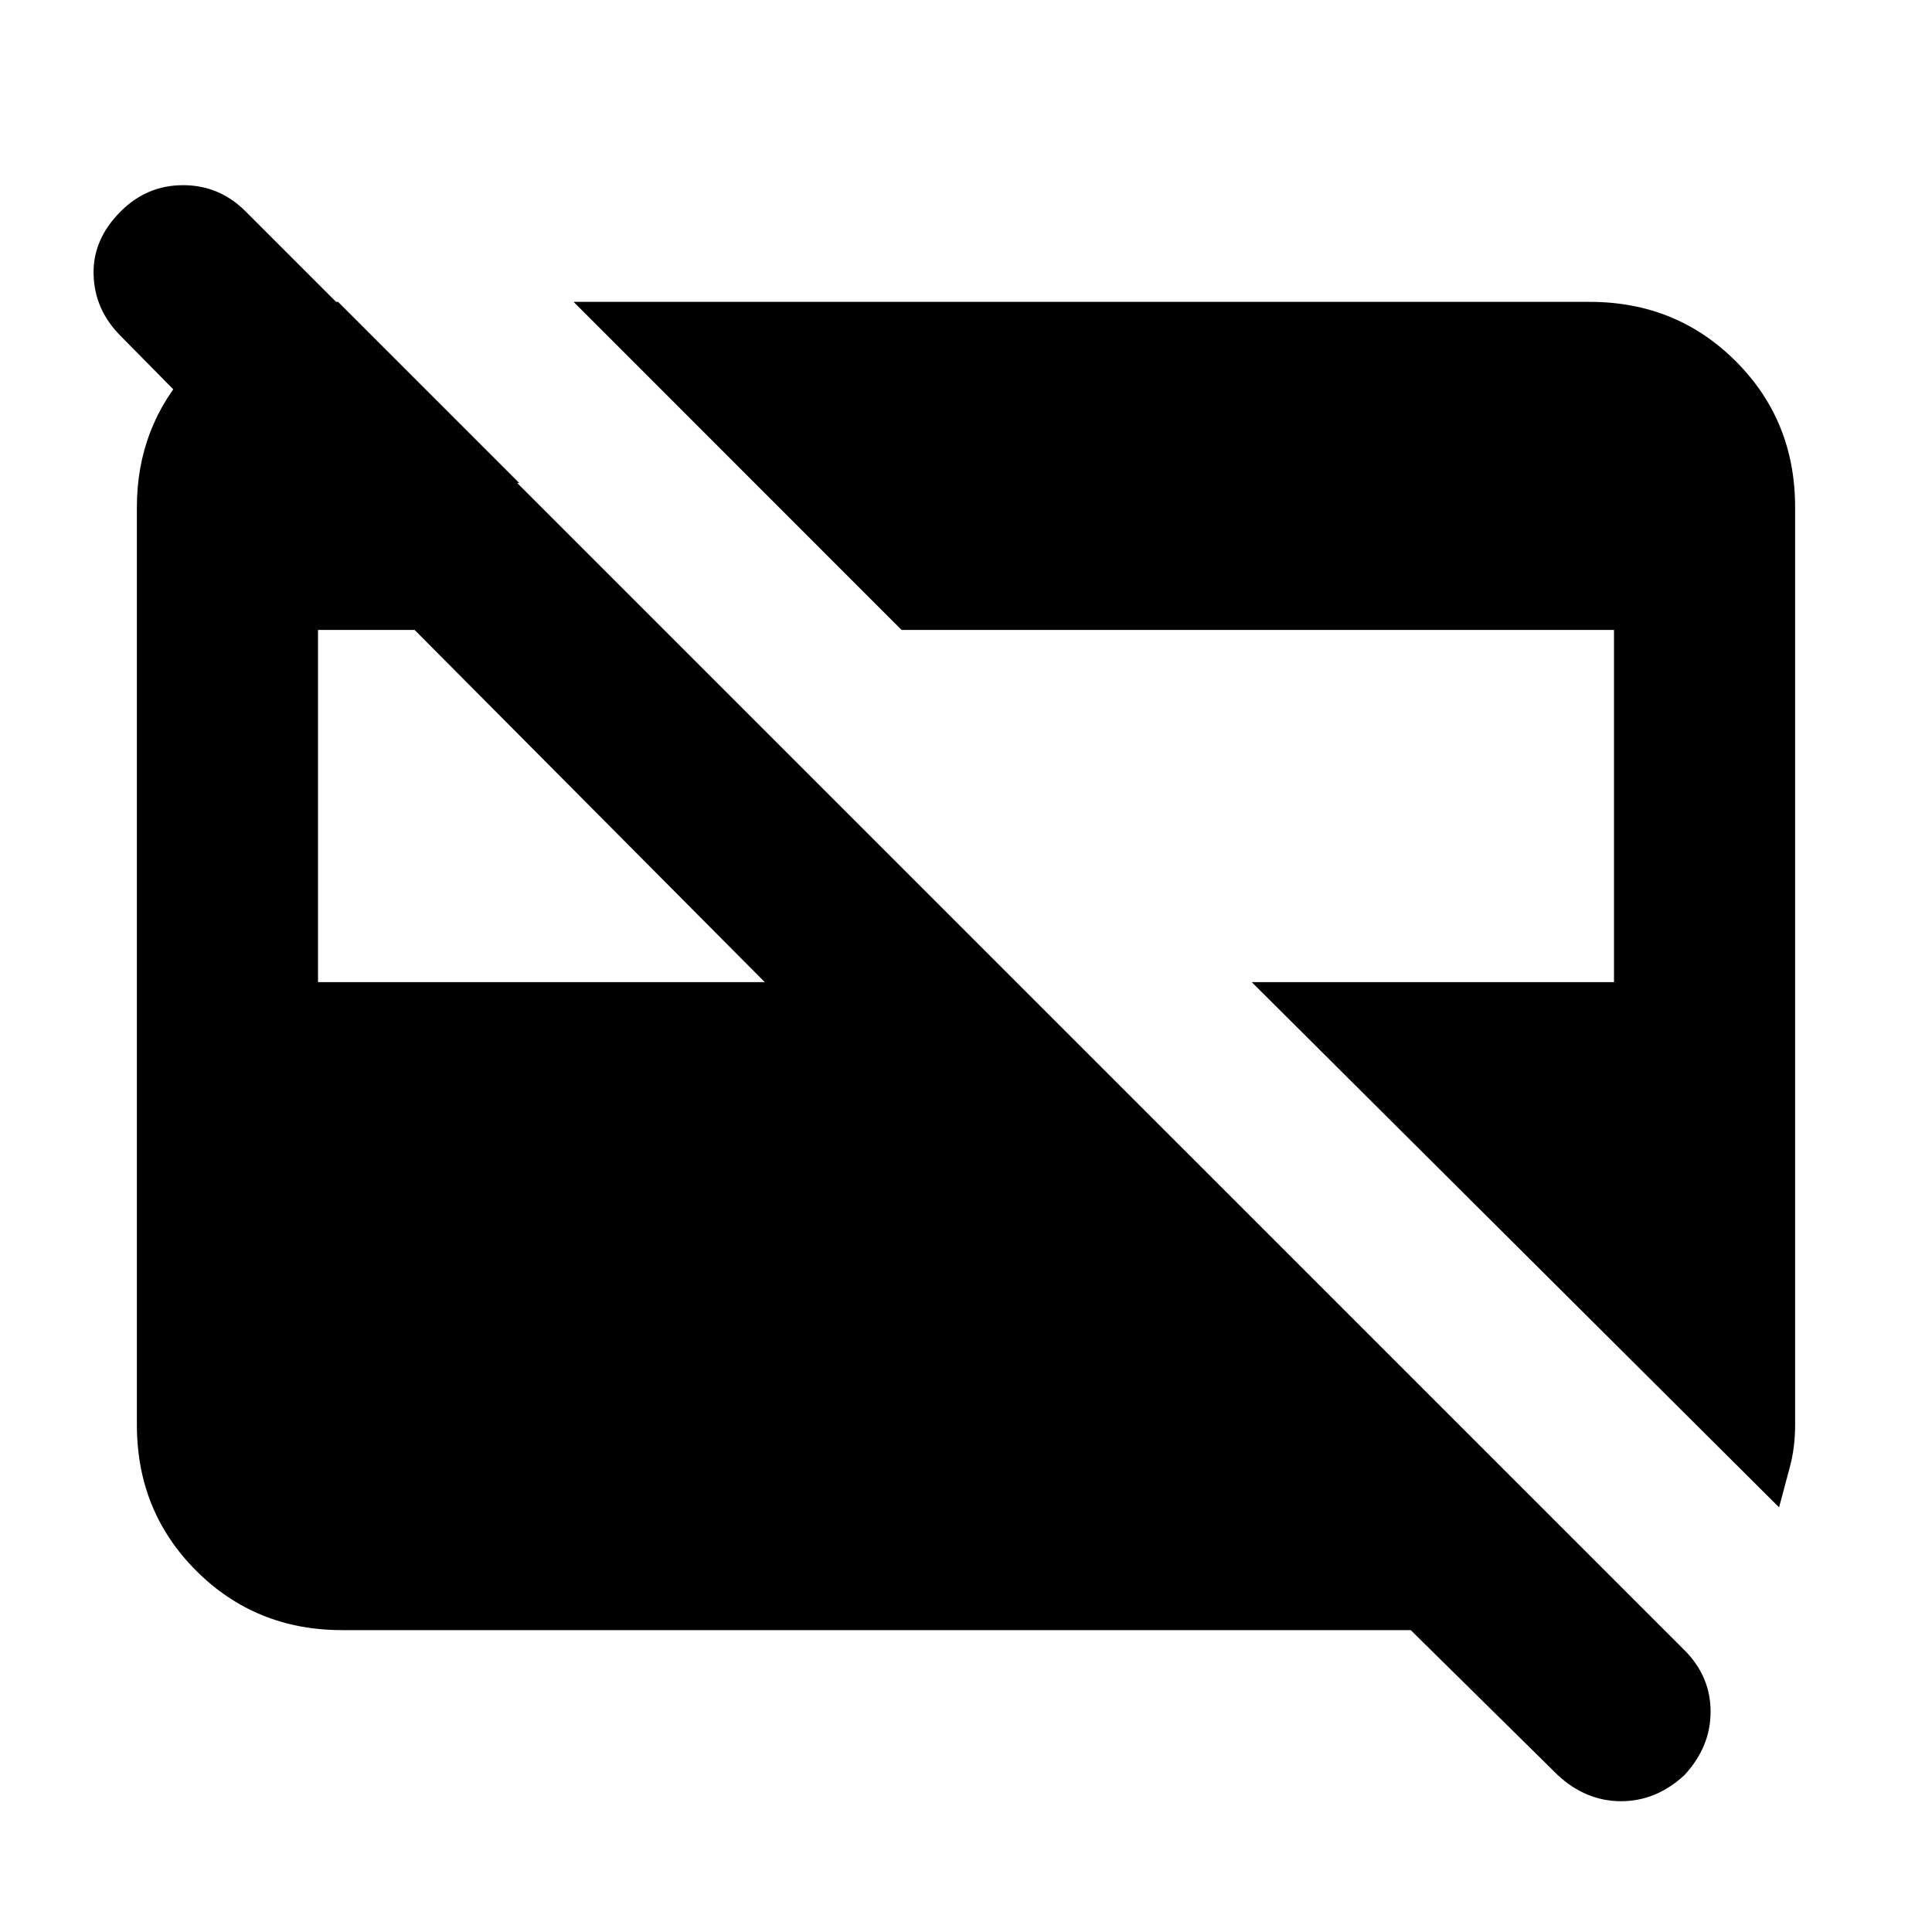 <svg xmlns="http://www.w3.org/2000/svg" height="20" width="20"><path d="m18.417 15.604-5.459-5.437h3.75V6.521H9.333L5.938 3.125h10.52q.896 0 1.511.615.614.614.614 1.51v9.5q0 .229-.052.427l-.114.427ZM3.292 10.167h4.625L4.292 6.521h-1Zm12.833 8.208-1.521-1.5H3.542q-.896 0-1.511-.615-.614-.614-.614-1.51v-9.5q0-.833.552-1.437.552-.605 1.364-.688H3.5L5.375 5H2.75l-1.5-1.521q-.271-.271-.281-.635-.011-.365.281-.656.271-.271.646-.271t.646.271l14.896 14.895q.27.271.27.636 0 .364-.27.656-.292.271-.657.271-.364 0-.656-.271Z"/></svg>